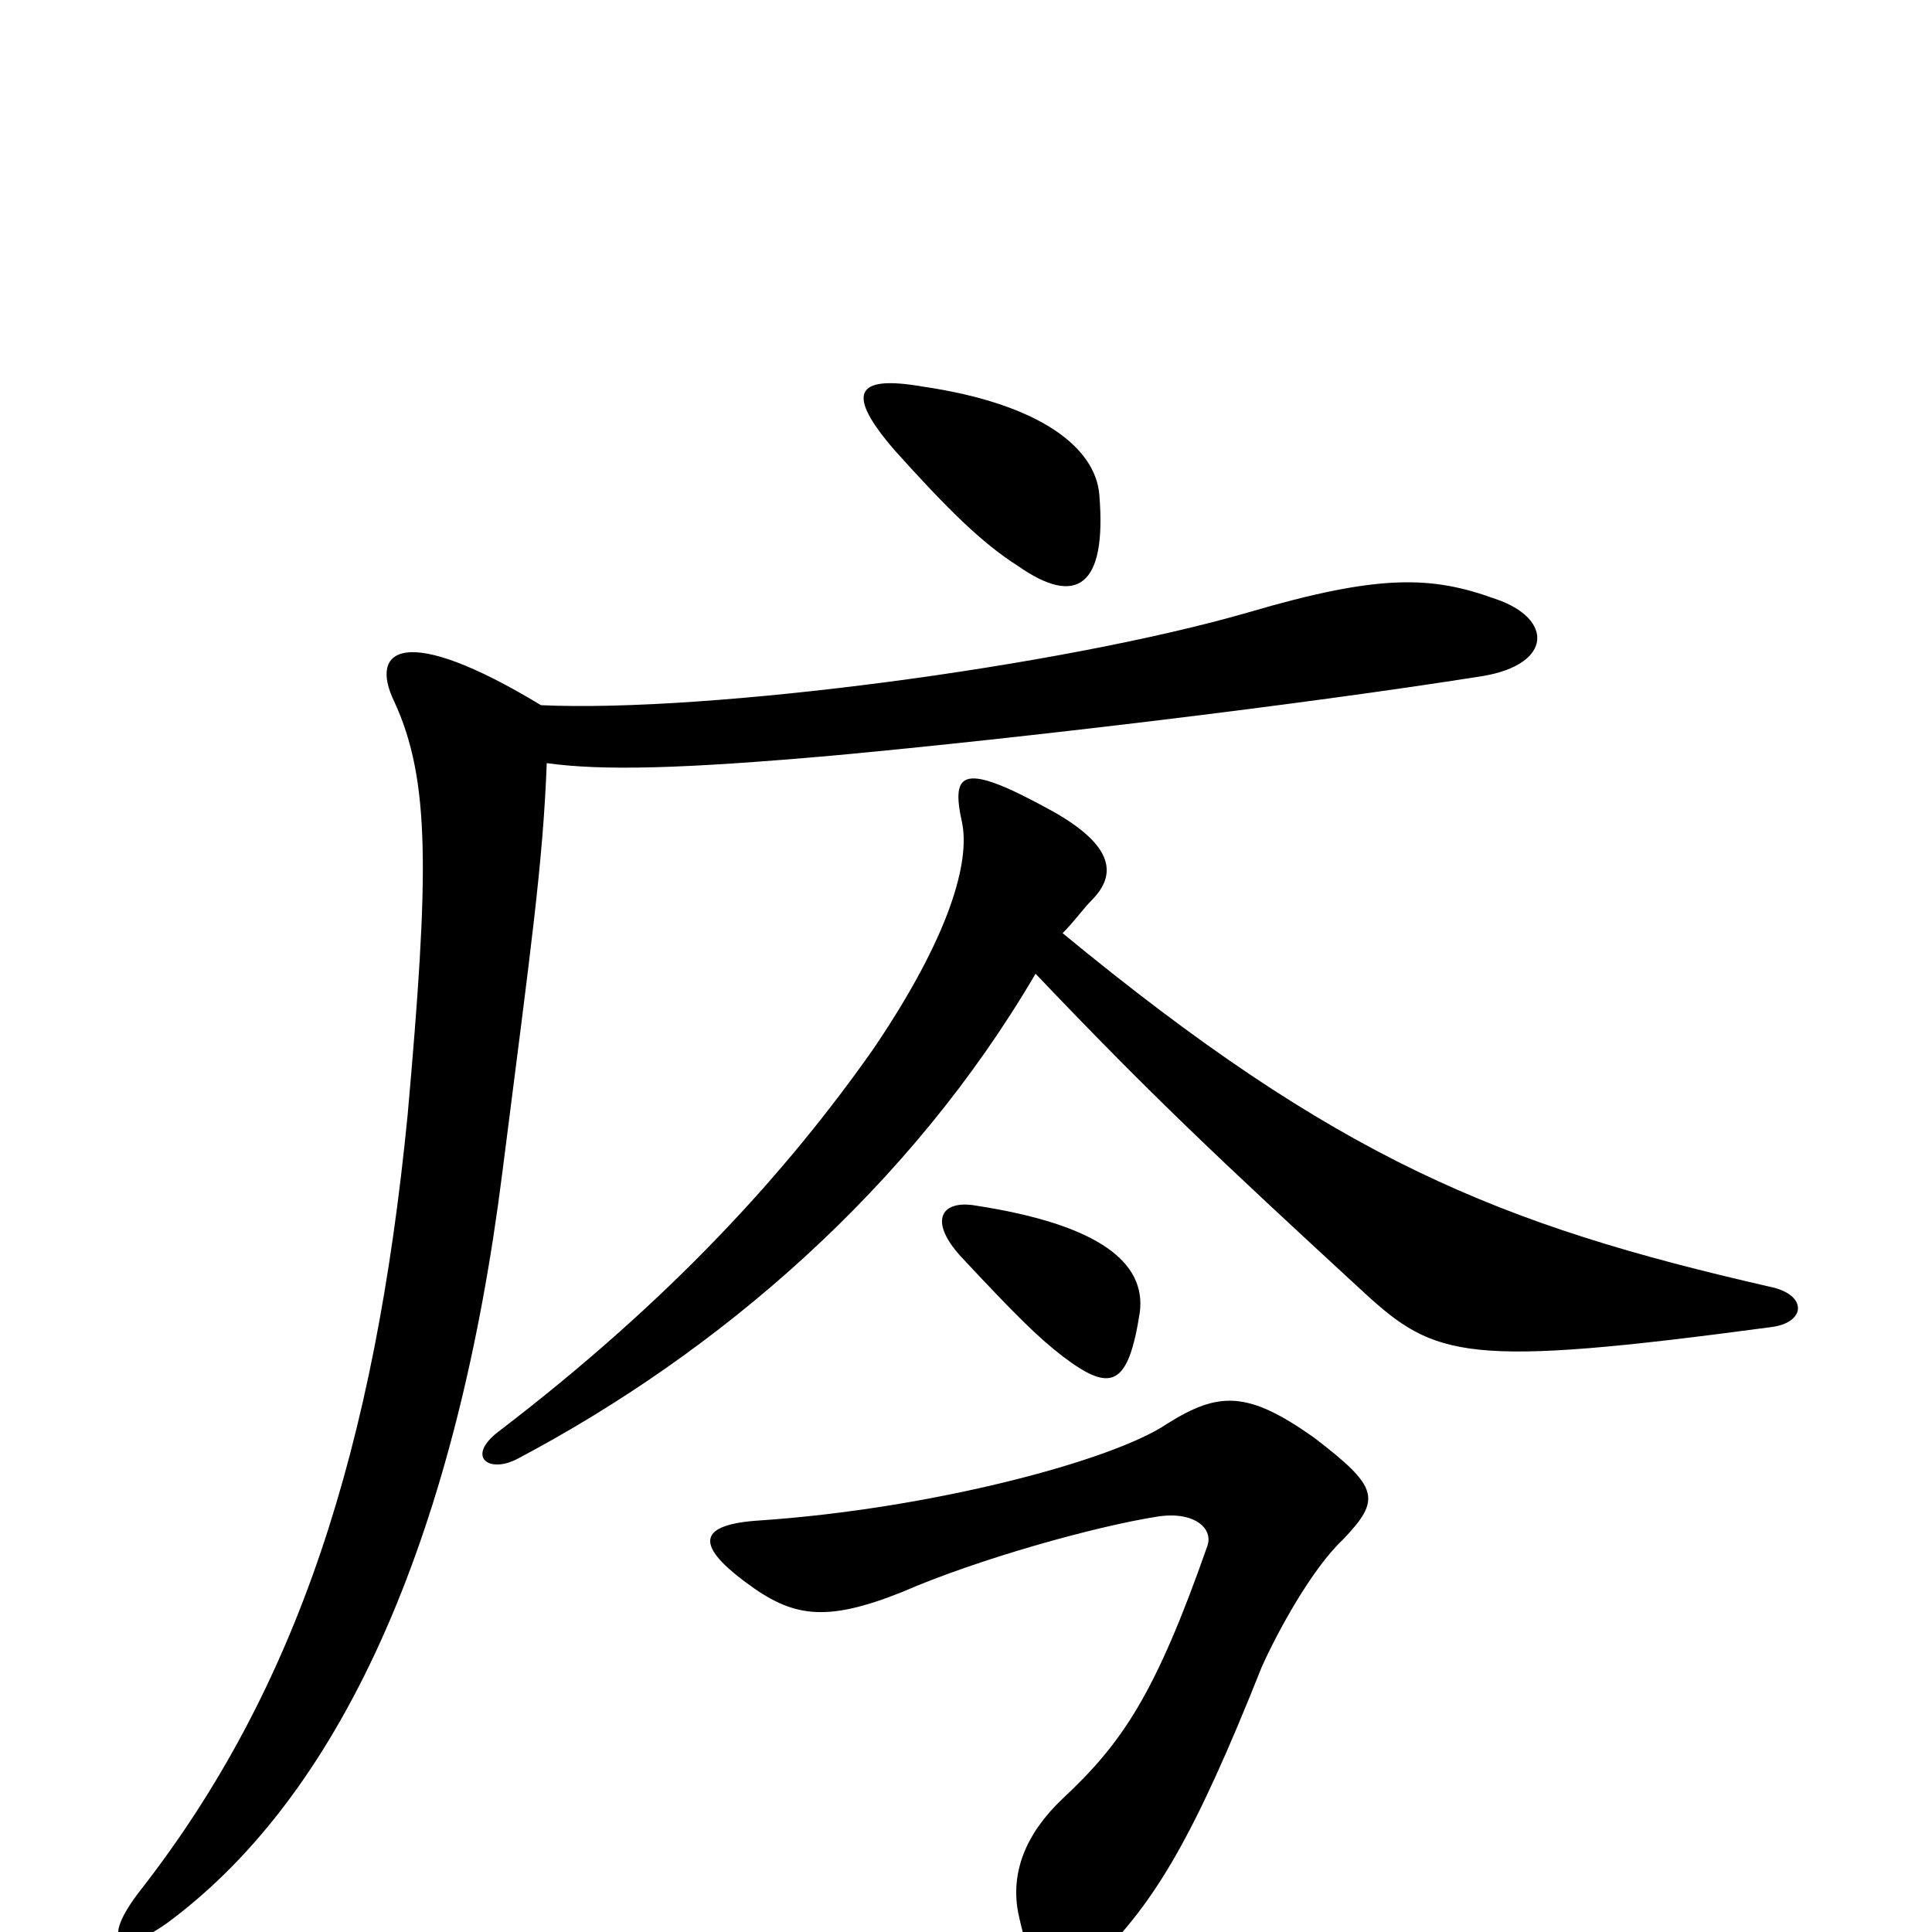 <svg xmlns="http://www.w3.org/2000/svg" viewBox="0 -1000 1000 1000">
	<path fill="#000000" d="M569 -744C567 -768 539 -791 477 -800C442 -806 438 -796 463 -767C490 -737 508 -719 527 -707C557 -686 573 -696 569 -744ZM280 -635C209 -678 191 -664 204 -637C223 -596 222 -547 211 -423C194 -250 154 -126 73 -22C51 6 62 13 87 -5C180 -74 237 -211 260 -393C275 -511 281 -553 283 -605C312 -601 353 -602 432 -609C529 -618 672 -635 767 -650C804 -656 804 -680 774 -690C741 -702 714 -703 646 -683C549 -655 367 -631 280 -635ZM695 -203C715 -224 714 -230 680 -256C646 -280 631 -280 604 -263C576 -244 482 -219 393 -213C362 -211 359 -201 386 -181C410 -163 427 -160 467 -176C506 -193 567 -210 599 -215C618 -218 628 -209 625 -200C598 -123 581 -98 550 -69C531 -51 523 -31 527 -10C536 32 547 35 568 14C598 -16 618 -49 653 -137C661 -155 679 -188 695 -203ZM590 -321C593 -346 570 -366 505 -376C488 -379 480 -369 497 -350C525 -320 537 -308 550 -298C575 -279 584 -282 590 -321ZM550 -517C556 -523 561 -530 565 -534C578 -547 577 -562 545 -580C498 -606 492 -601 498 -574C502 -554 492 -516 452 -457C407 -393 347 -327 258 -259C241 -246 253 -237 268 -245C372 -300 471 -385 536 -496C596 -433 630 -401 706 -331C743 -297 759 -292 916 -313C935 -315 936 -330 916 -334C776 -366 692 -400 550 -517Z"/>
</svg>
